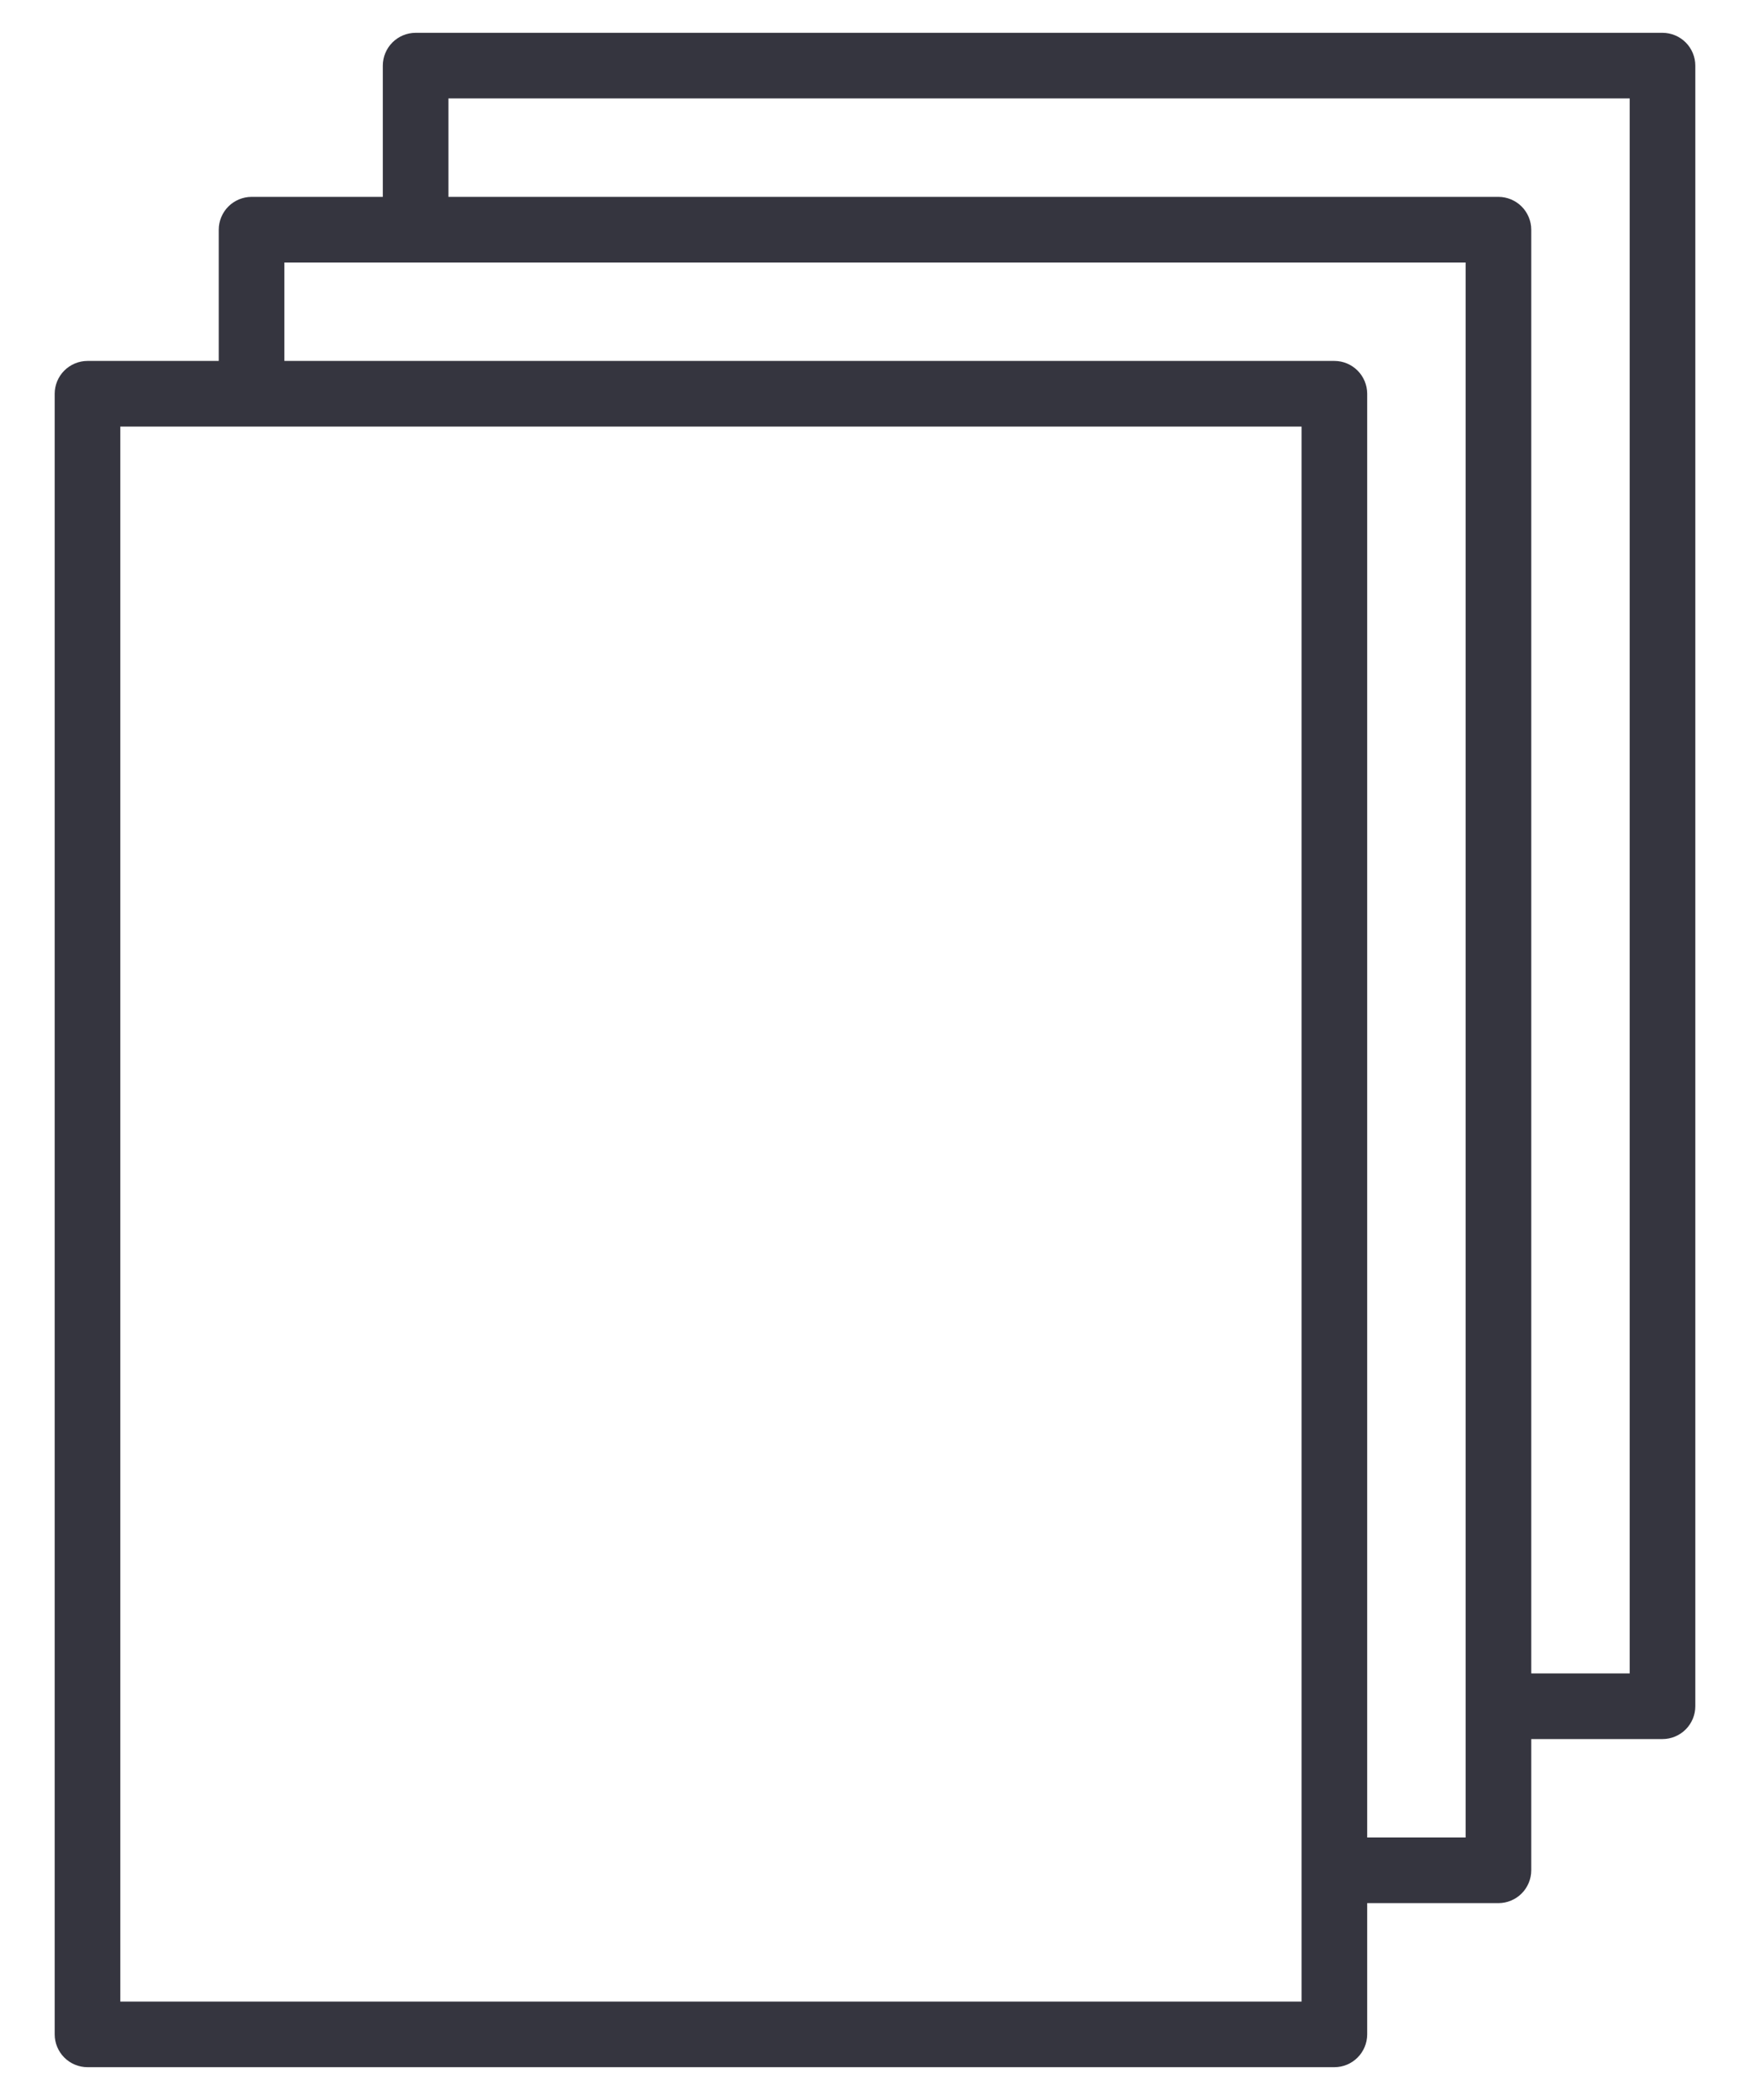 <svg width="20" height="24" viewBox="0 0 20 24" fill="none" xmlns="http://www.w3.org/2000/svg">
<path d="M19 0.375H4.75C4.651 0.375 4.555 0.415 4.485 0.485C4.415 0.555 4.375 0.651 4.375 0.75V2.25H2.875C2.776 2.25 2.68 2.29 2.61 2.36C2.54 2.43 2.5 2.526 2.5 2.625V4.125H1C0.901 4.125 0.805 4.165 0.735 4.235C0.665 4.305 0.625 4.401 0.625 4.5V23.25C0.625 23.349 0.665 23.445 0.735 23.515C0.805 23.585 0.901 23.625 1 23.625H15.25C15.35 23.625 15.445 23.585 15.515 23.515C15.585 23.445 15.625 23.349 15.625 23.25V21.75H17.125C17.224 21.75 17.32 21.71 17.39 21.64C17.46 21.57 17.5 21.474 17.5 21.375V19.875H19C19.099 19.875 19.195 19.835 19.265 19.765C19.335 19.695 19.375 19.599 19.375 19.5V0.75C19.375 0.651 19.335 0.555 19.265 0.485C19.195 0.415 19.099 0.375 19 0.375ZM14.875 22.875H1.375V4.875H14.875V22.875ZM16.75 21H15.625V4.5C15.625 4.401 15.585 4.305 15.515 4.235C15.445 4.165 15.35 4.125 15.25 4.125H3.25V3H16.75V21ZM18.625 19.125H17.5V2.625C17.5 2.526 17.46 2.43 17.39 2.36C17.32 2.29 17.224 2.25 17.125 2.25H5.125V1.125H18.625V19.125Z" fill="#35353F"/>
</svg>

